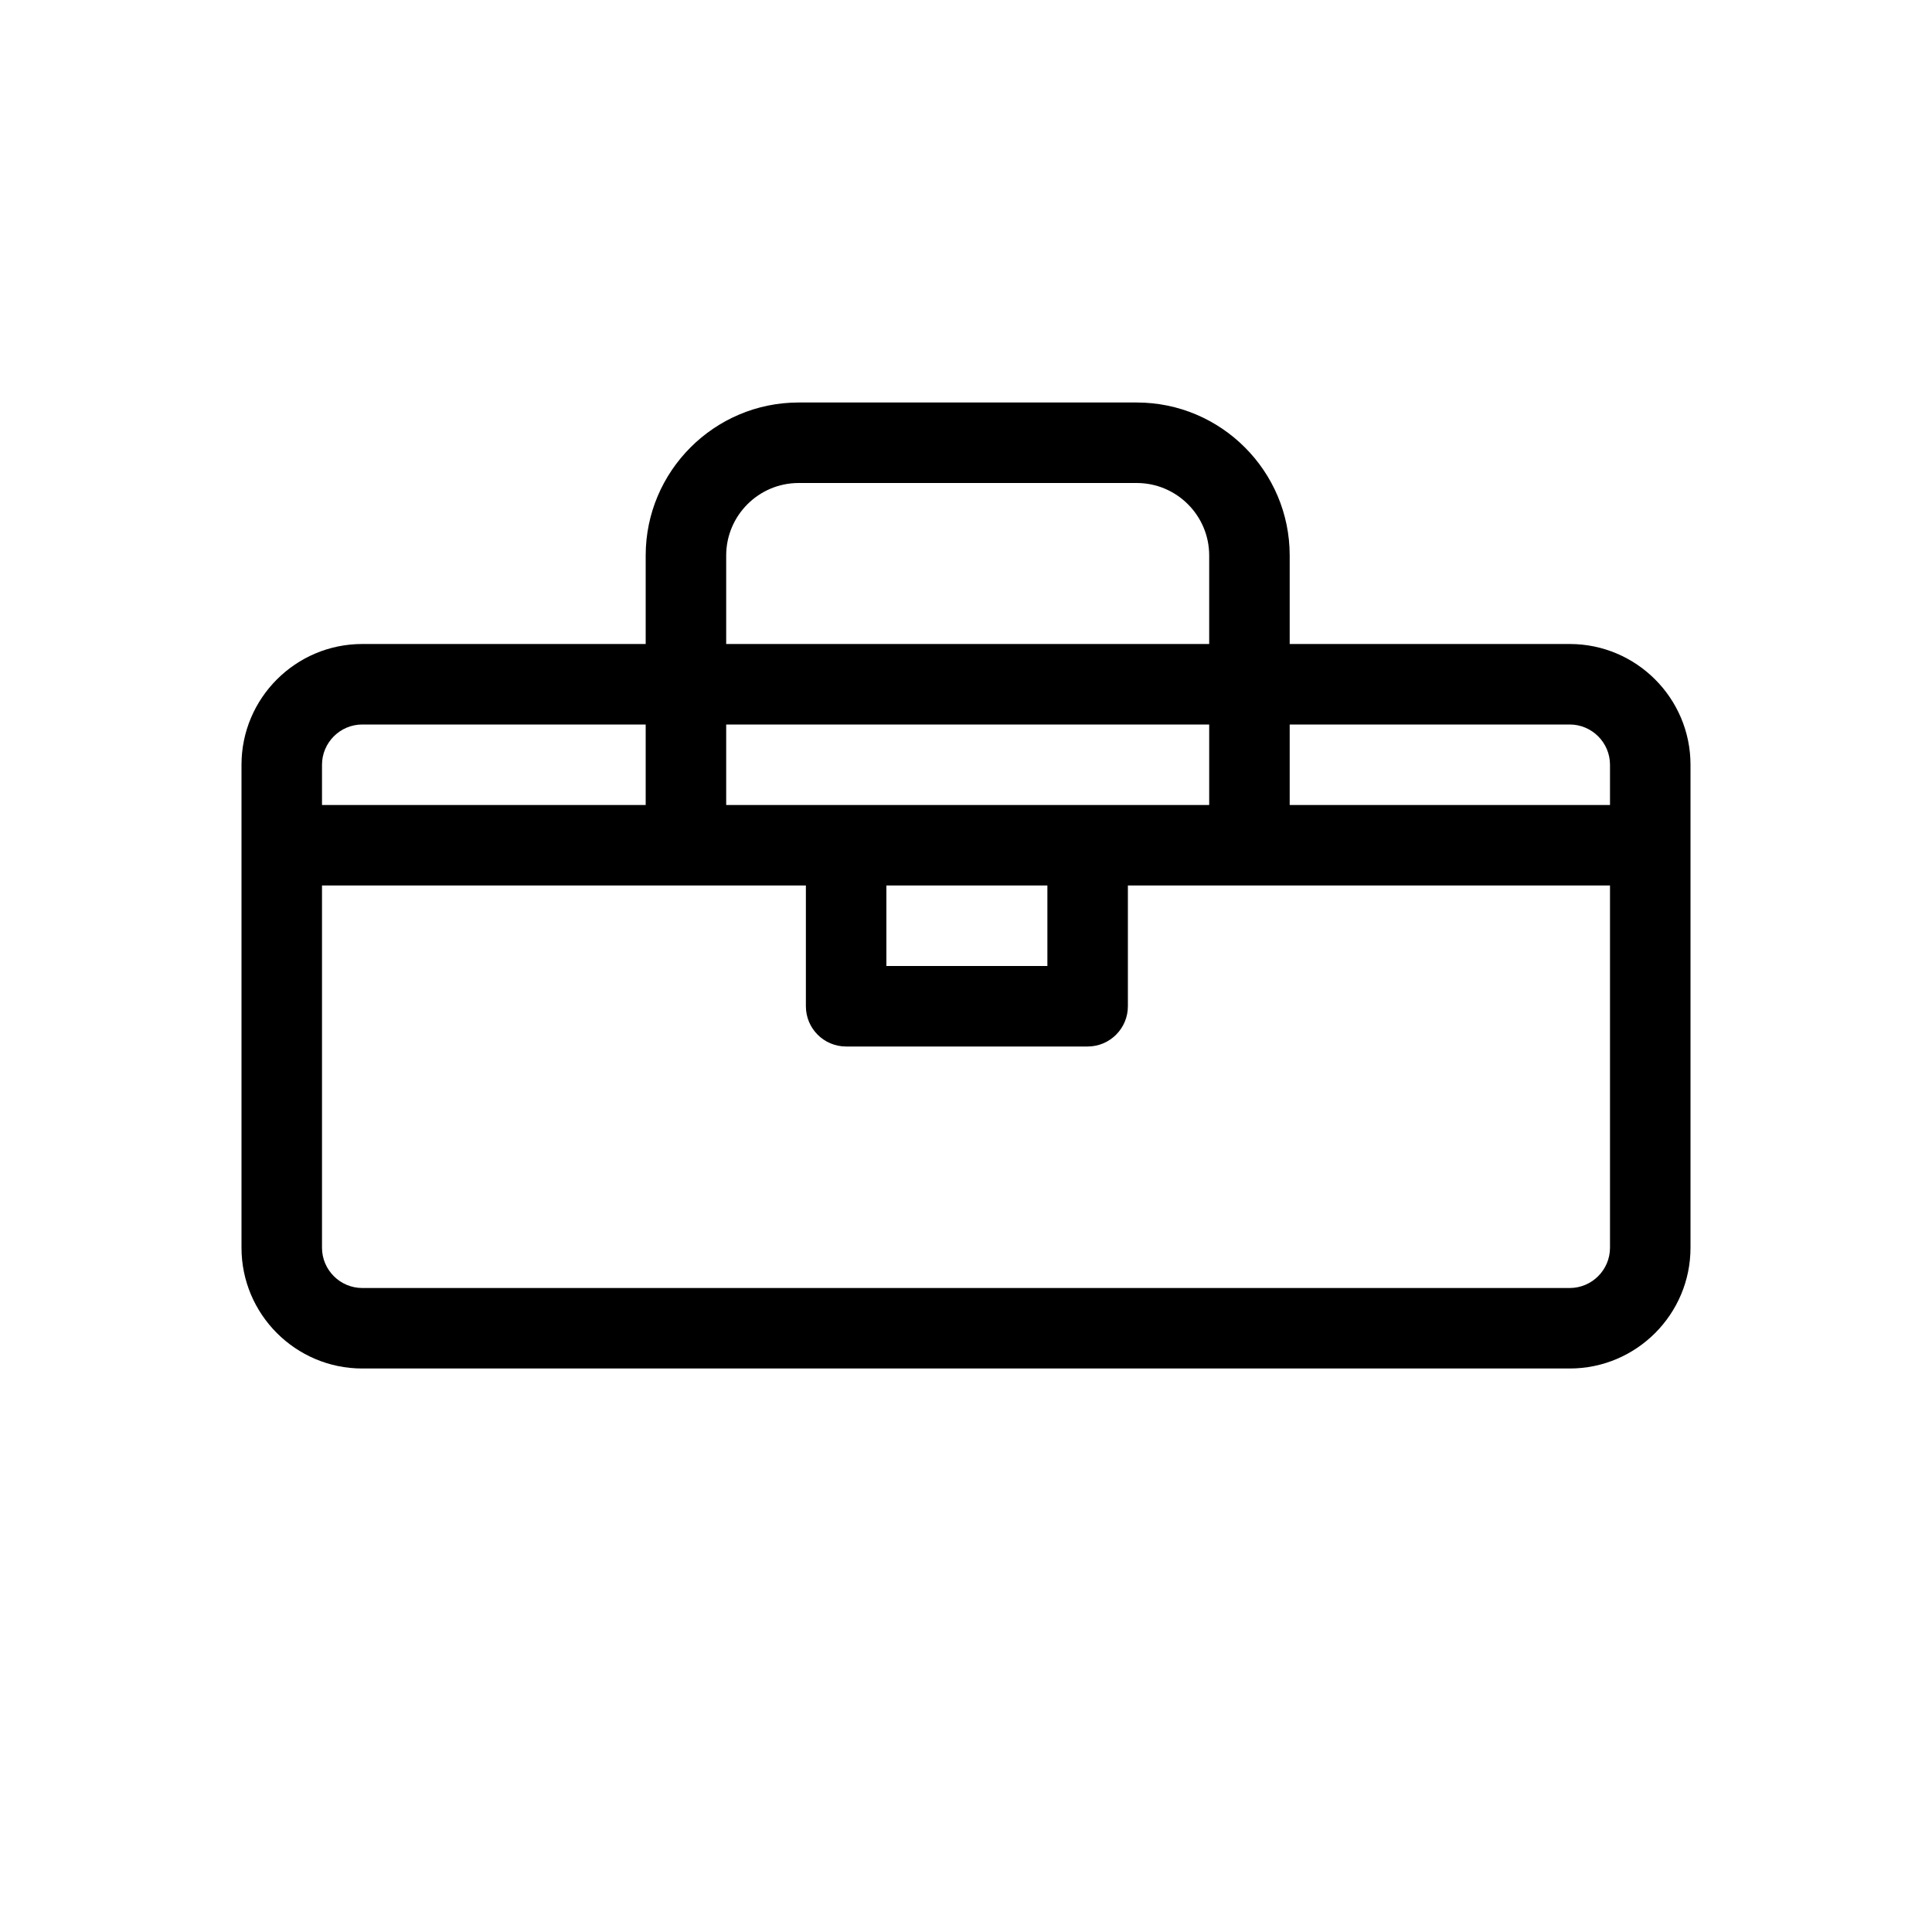 <svg  viewBox="0 0 24 24"  xmlns="http://www.w3.org/2000/svg">
<path d="M19.5 8H16.021V6.9C16.021 5.853 15.169 5 14.121 5H9.921C8.874 5 8.021 5.853 8.021 6.9V8H4.5C3.673 8 3 8.673 3 9.5C3 11.498 3 13.499 3 15.5C3 16.327 3.673 17 4.5 17H19.5C20.327 17 21 16.327 21 15.5V9.5C21 8.673 20.327 8 19.5 8ZM9.021 6.9C9.021 6.404 9.425 6 9.921 6H14.121C14.617 6 15.021 6.404 15.021 6.9V8H9.021V6.9ZM9.021 9H15.021V10H13.511H10.511H9.021V9ZM13.011 11V12H11.011V11H13.011ZM4 9.5C4 9.225 4.225 9 4.5 9H8.021V10H4V9.5ZM20 15.5C20 15.775 19.775 16 19.5 16H4.5C4.225 16 4 15.775 4 15.5V11H10.011V12.5C10.011 12.776 10.234 13 10.511 13H13.511C13.787 13 14.011 12.776 14.011 12.5V11H20V15.5ZM20 10H16.021V9H19.5C19.775 9 20 9.225 20 9.5V10Z" />
</svg>
